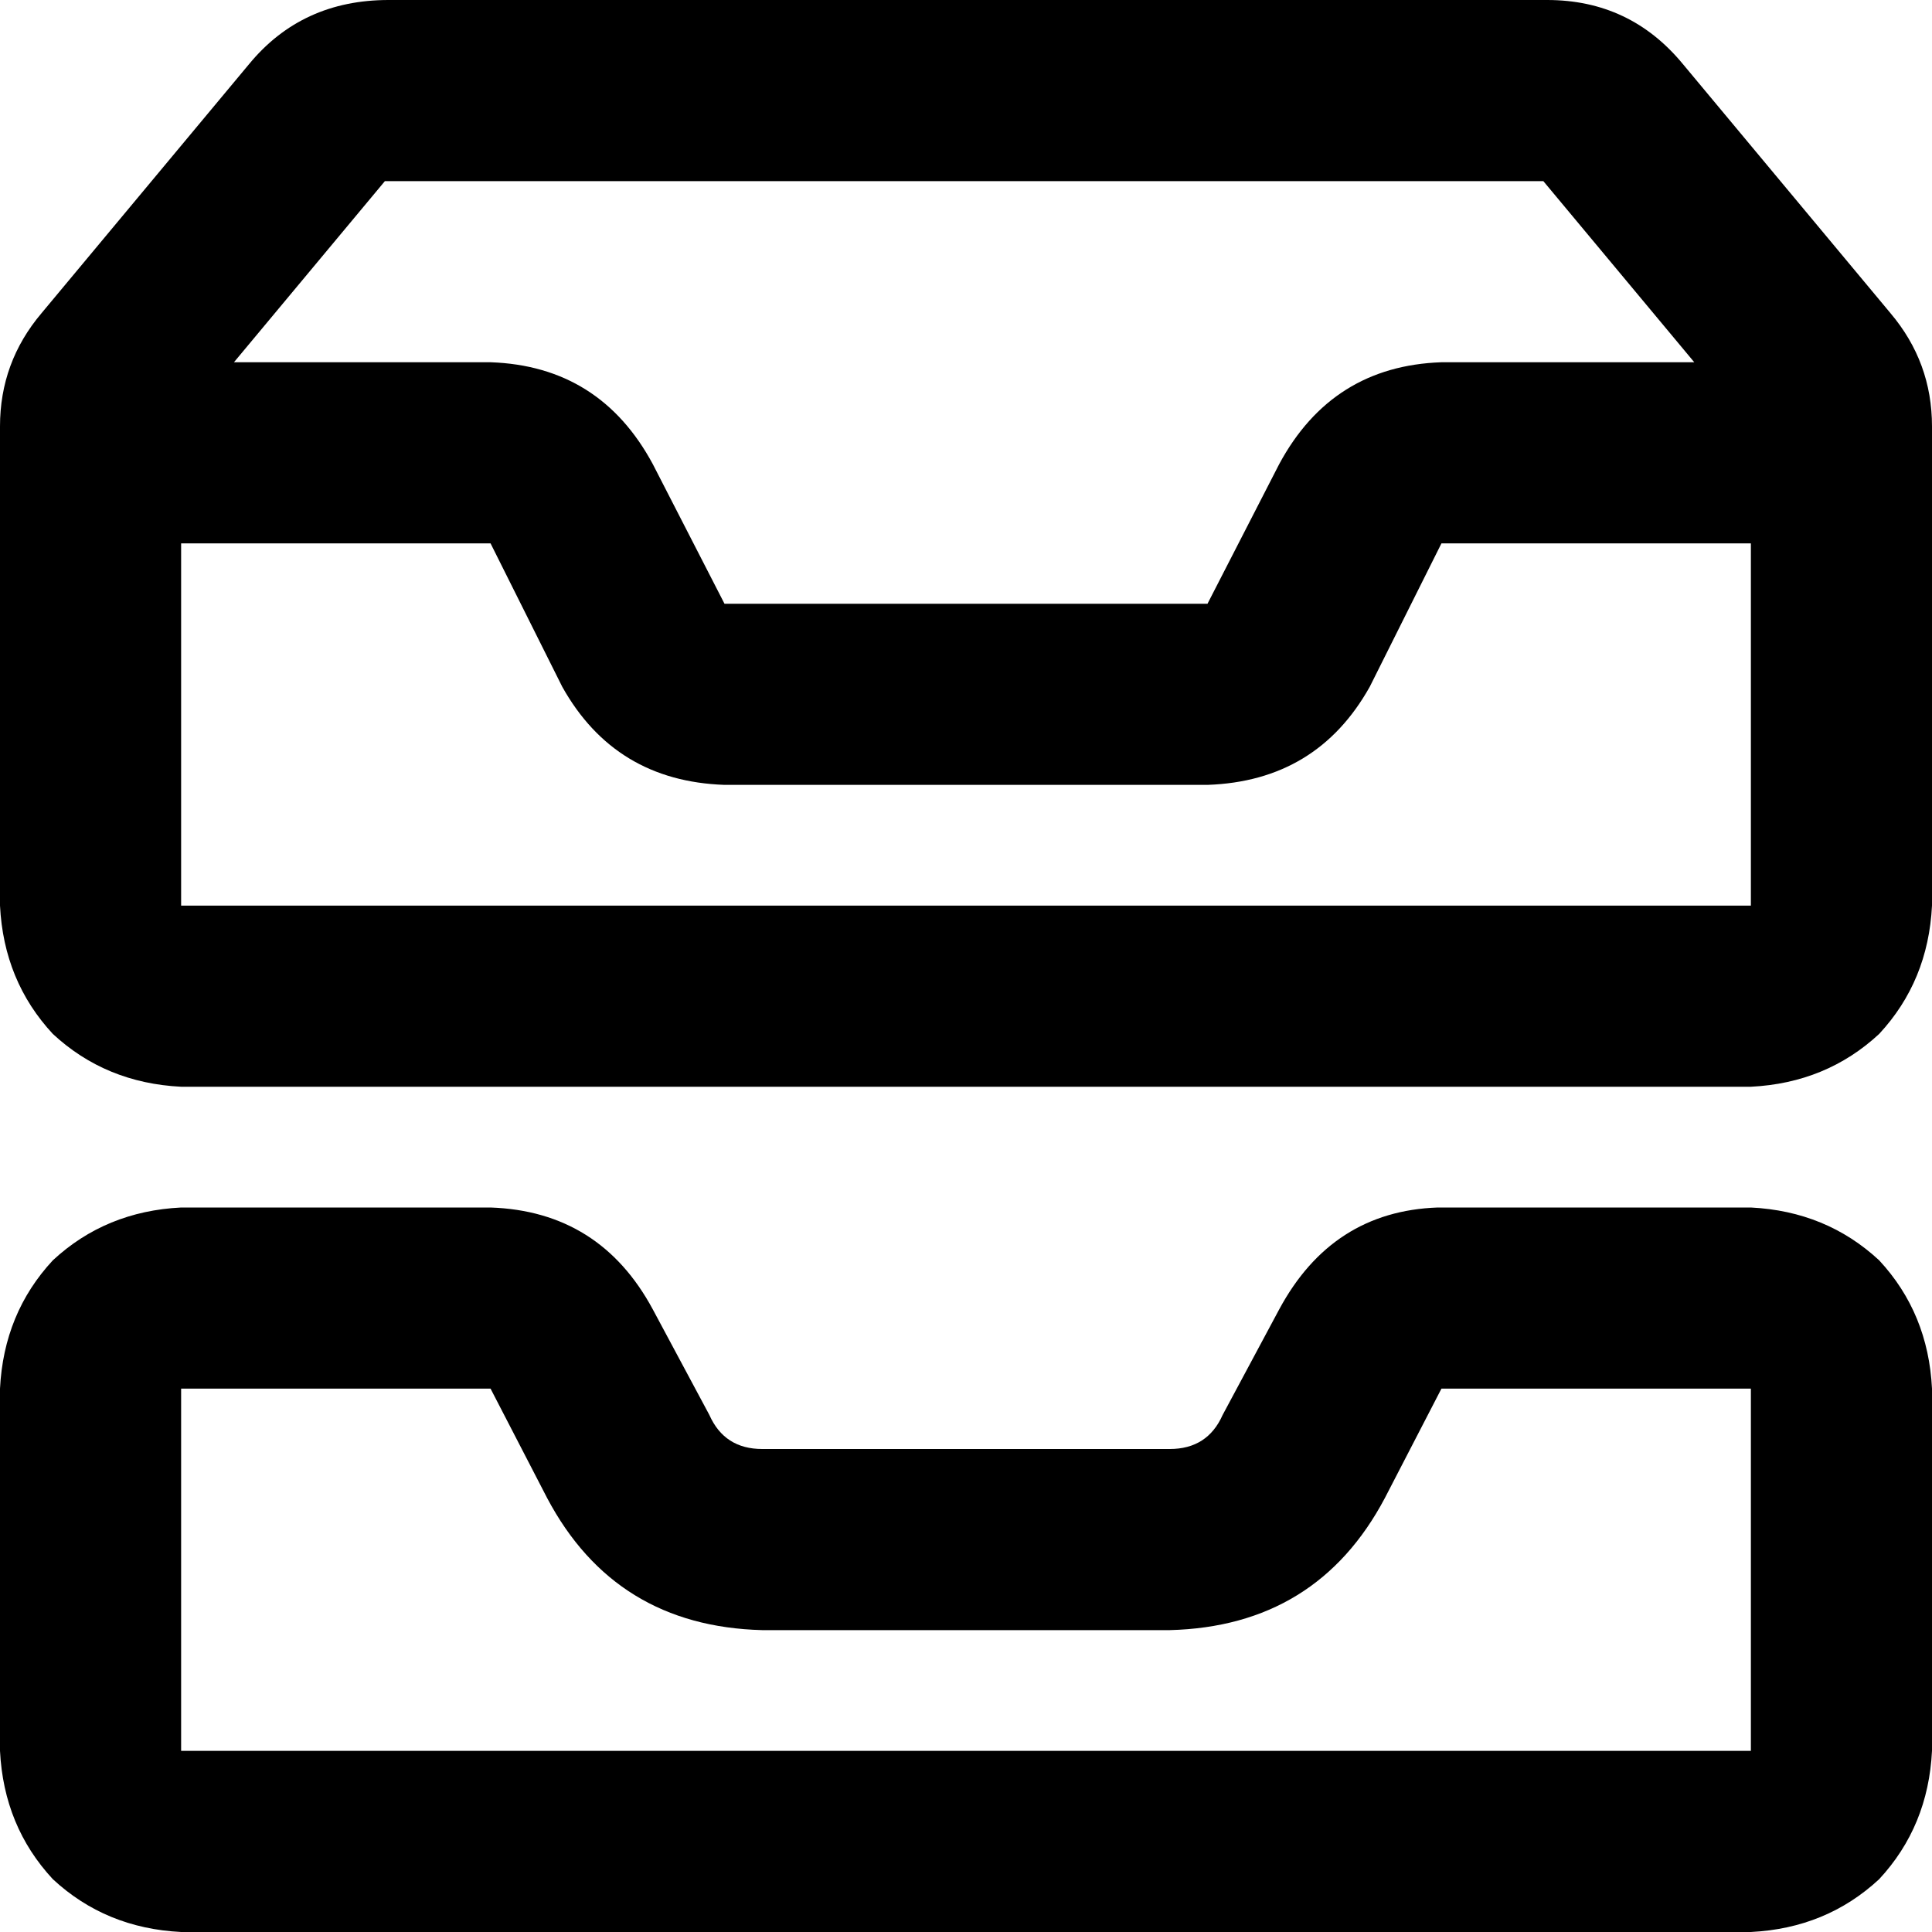 <svg xmlns="http://www.w3.org/2000/svg" viewBox="0 0 512 512">
  <path d="M 63 96 L 130 96 L 63 96 L 130 96 Q 159 97 173 123 L 192 160 L 192 160 L 320 160 L 320 160 L 339 123 L 339 123 Q 353 97 382 96 L 449 96 L 449 96 L 409 48 L 409 48 L 102 48 L 102 48 L 62 96 L 63 96 Z M 48 144 L 48 240 L 48 144 L 48 240 L 464 240 L 464 240 L 464 144 L 464 144 L 382 144 L 382 144 L 363 182 L 363 182 Q 349 207 320 208 L 192 208 L 192 208 Q 163 207 149 182 L 130 144 L 130 144 L 48 144 L 48 144 Z M 0 144 L 0 113 L 0 144 L 0 113 Q 0 96 11 83 L 66 17 L 66 17 Q 80 0 103 0 L 410 0 L 410 0 Q 432 0 446 17 L 501 83 L 501 83 Q 512 96 512 113 L 512 144 L 512 144 L 512 240 L 512 240 Q 511 260 498 274 Q 484 287 464 288 L 48 288 L 48 288 Q 28 287 14 274 Q 1 260 0 240 L 0 144 L 0 144 Z M 310 432 L 202 432 L 310 432 L 202 432 Q 163 431 145 397 L 130 368 L 130 368 L 48 368 L 48 368 L 48 464 L 48 464 L 464 464 L 464 464 L 464 368 L 464 368 L 382 368 L 382 368 L 367 397 L 367 397 L 325 375 L 325 375 L 367 397 L 367 397 Q 349 431 310 432 L 310 432 Z M 48 320 L 130 320 L 48 320 L 130 320 Q 159 321 173 347 L 188 375 L 188 375 Q 192 384 202 384 L 310 384 L 310 384 Q 320 384 324 375 L 339 347 L 339 347 Q 353 321 381 320 L 464 320 L 464 320 Q 484 321 498 334 Q 511 348 512 368 L 512 464 L 512 464 Q 511 484 498 498 Q 484 511 464 512 L 48 512 L 48 512 Q 28 511 14 498 Q 1 484 0 464 L 0 368 L 0 368 Q 1 348 14 334 Q 28 321 48 320 L 48 320 Z" />
</svg>
